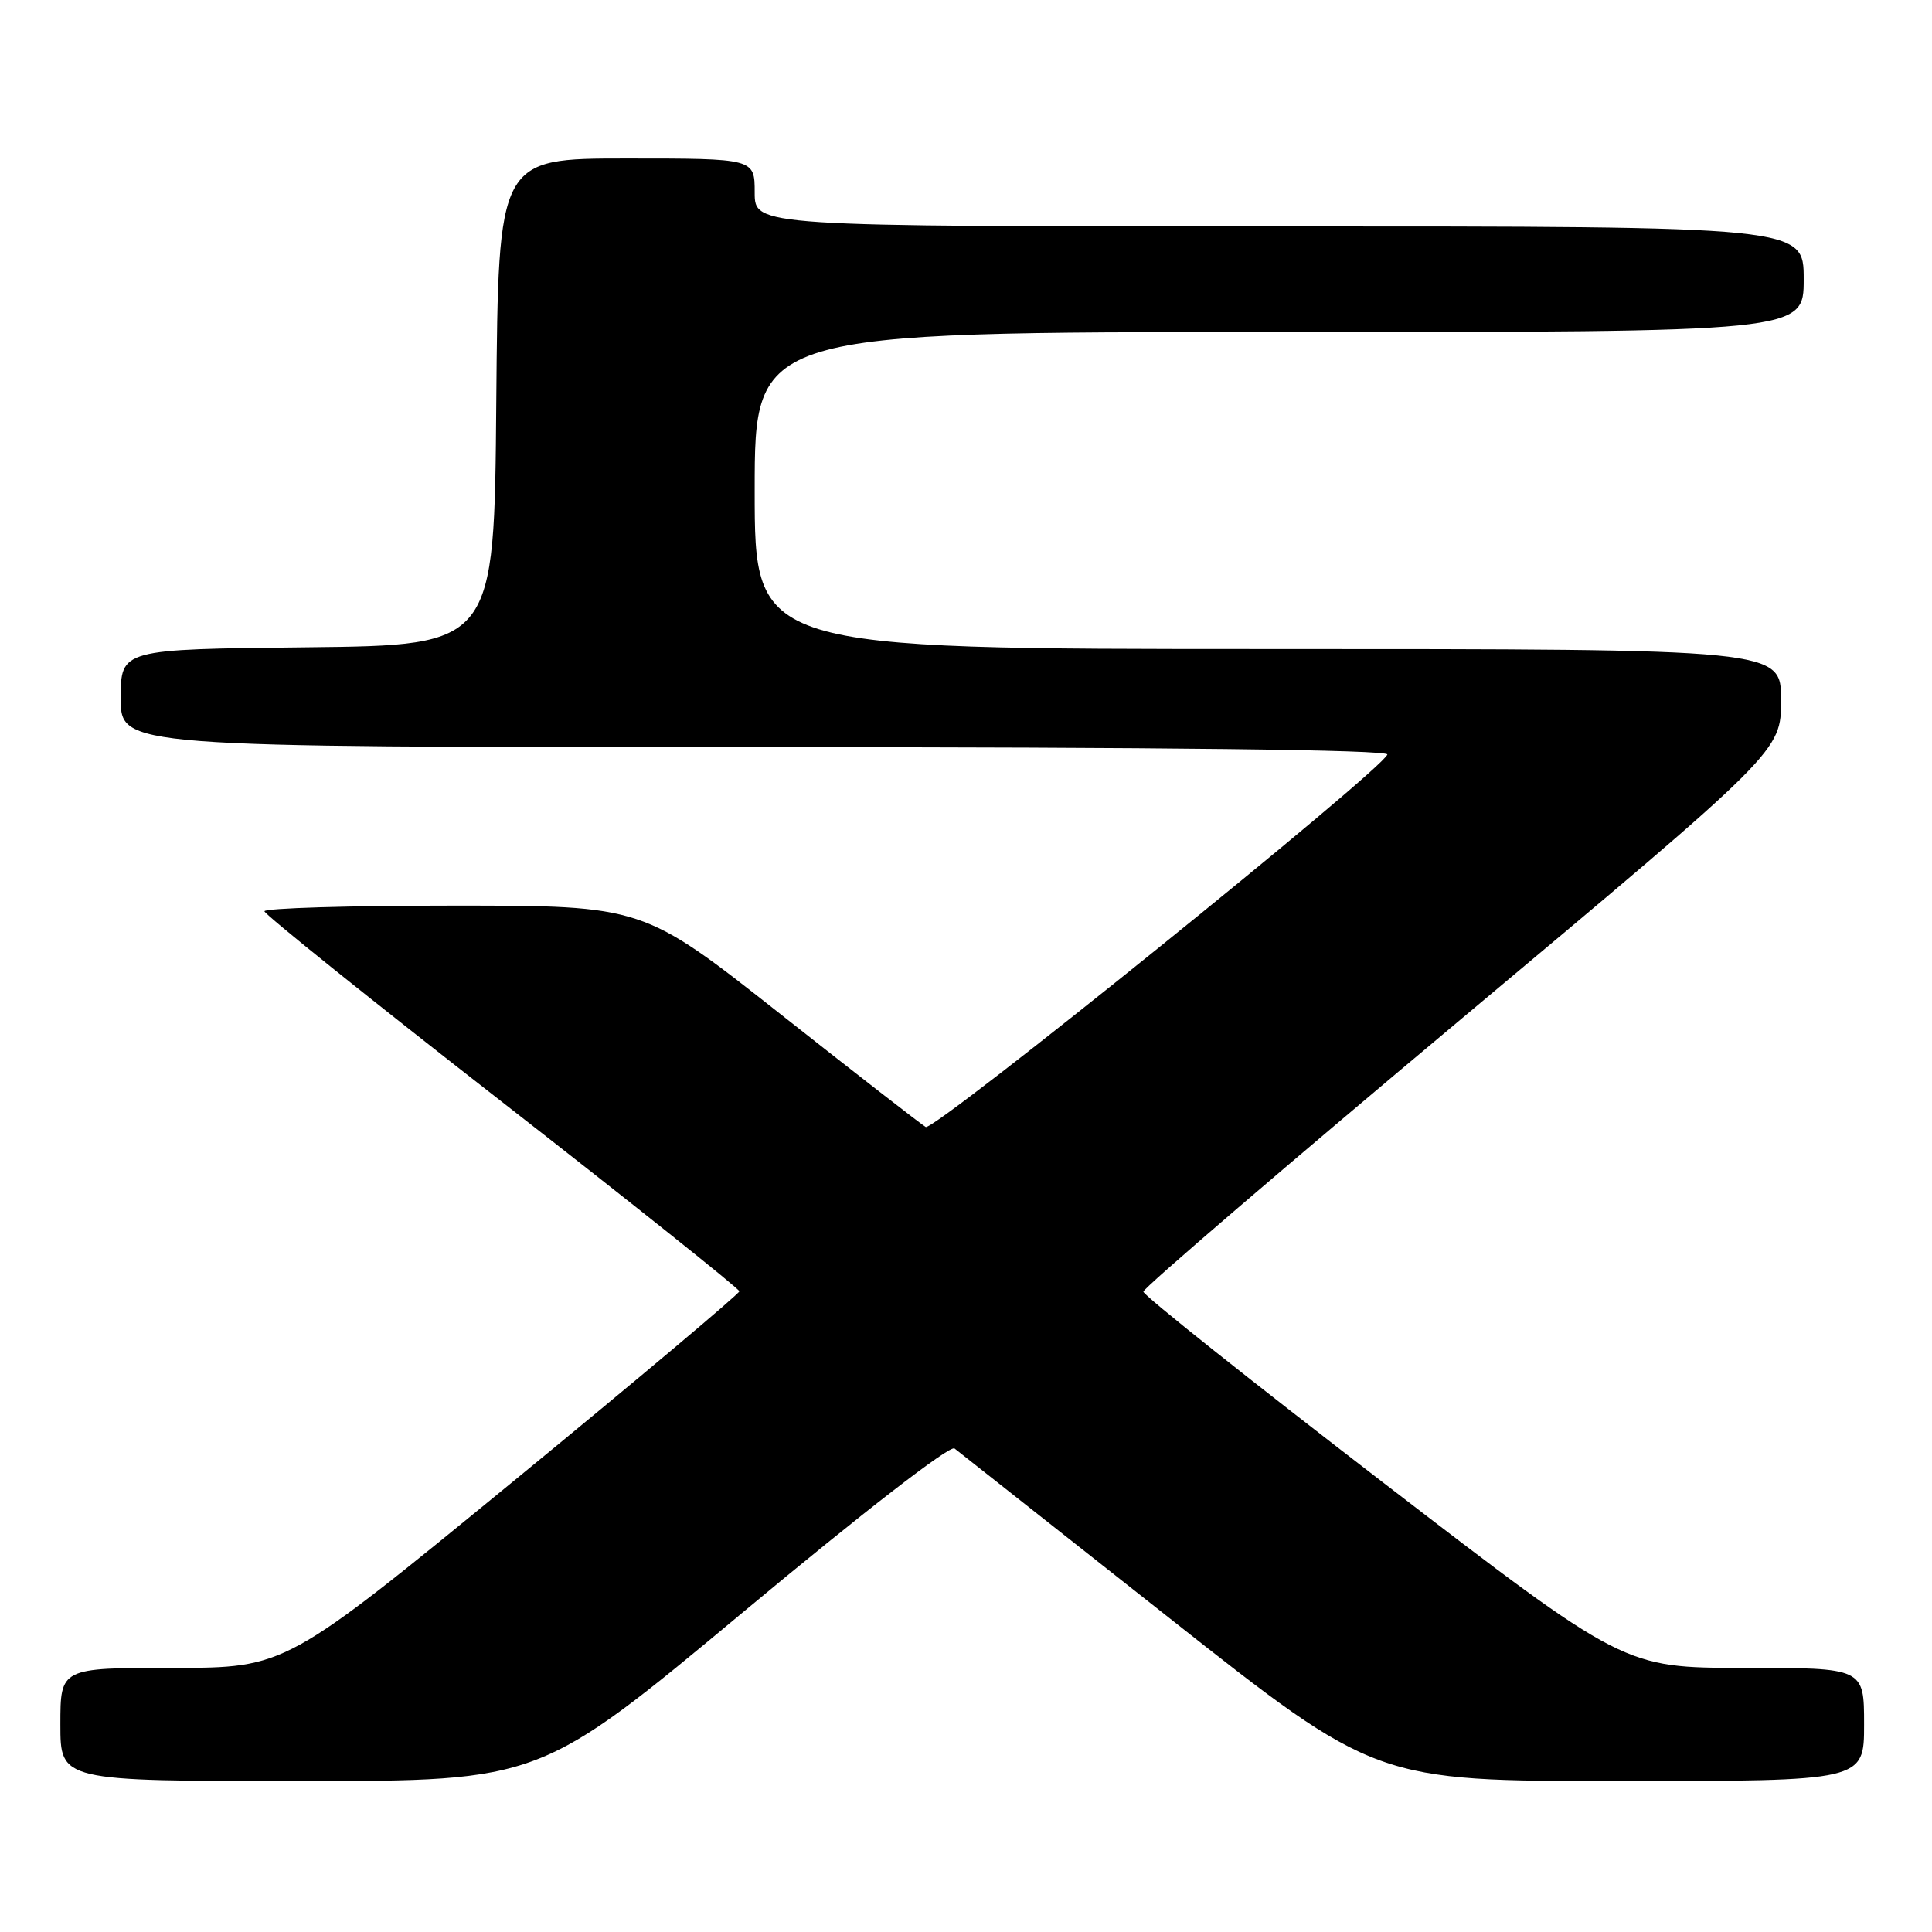 <?xml version="1.0" encoding="UTF-8" standalone="no"?>
<!DOCTYPE svg PUBLIC "-//W3C//DTD SVG 1.1//EN" "http://www.w3.org/Graphics/SVG/1.1/DTD/svg11.dtd" >
<svg xmlns="http://www.w3.org/2000/svg" xmlns:xlink="http://www.w3.org/1999/xlink" version="1.1" viewBox="0 0 256 256">
 <g >
 <path fill="currentColor"
d=" M 98.52 213.57 C 114.41 200.33 125.87 191.46 126.48 191.93 C 127.04 192.37 139.83 202.47 154.91 214.37 C 182.32 236.00 182.32 236.00 214.66 236.00 C 247.00 236.00 247.00 236.00 247.00 228.50 C 247.00 221.00 247.00 221.00 231.11 221.00 C 215.22 221.00 215.22 221.00 183.36 196.51 C 165.84 183.04 151.50 171.63 151.50 171.15 C 151.50 170.68 170.51 154.37 193.75 134.91 C 236.00 99.54 236.00 99.54 236.00 92.77 C 236.00 86.00 236.00 86.00 168.00 86.00 C 100.00 86.00 100.00 86.00 100.00 65.00 C 100.00 44.00 100.00 44.00 169.50 44.00 C 239.00 44.00 239.00 44.00 239.00 37.00 C 239.00 30.00 239.00 30.00 169.50 30.00 C 100.00 30.00 100.00 30.00 100.00 25.50 C 100.00 21.00 100.00 21.00 83.01 21.00 C 66.03 21.00 66.03 21.00 65.76 53.25 C 65.50 85.50 65.50 85.50 40.75 85.77 C 16.00 86.03 16.00 86.03 16.00 92.52 C 16.00 99.00 16.00 99.00 100.08 99.00 C 154.43 99.00 184.05 99.35 183.83 99.98 C 183.11 102.10 123.76 149.97 122.66 149.33 C 122.02 148.95 113.33 142.20 103.35 134.32 C 85.19 120.00 85.19 120.00 60.10 120.00 C 46.29 120.00 35.02 120.34 35.04 120.75 C 35.06 121.16 49.22 132.53 66.51 146.00 C 83.79 159.47 97.95 170.77 97.97 171.10 C 97.98 171.42 84.47 182.79 67.93 196.35 C 37.85 221.00 37.85 221.00 22.93 221.00 C 8.00 221.00 8.00 221.00 8.00 228.50 C 8.00 236.00 8.00 236.00 39.79 236.00 C 71.59 236.00 71.59 236.00 98.52 213.57 Z "/>
</g>
</svg>